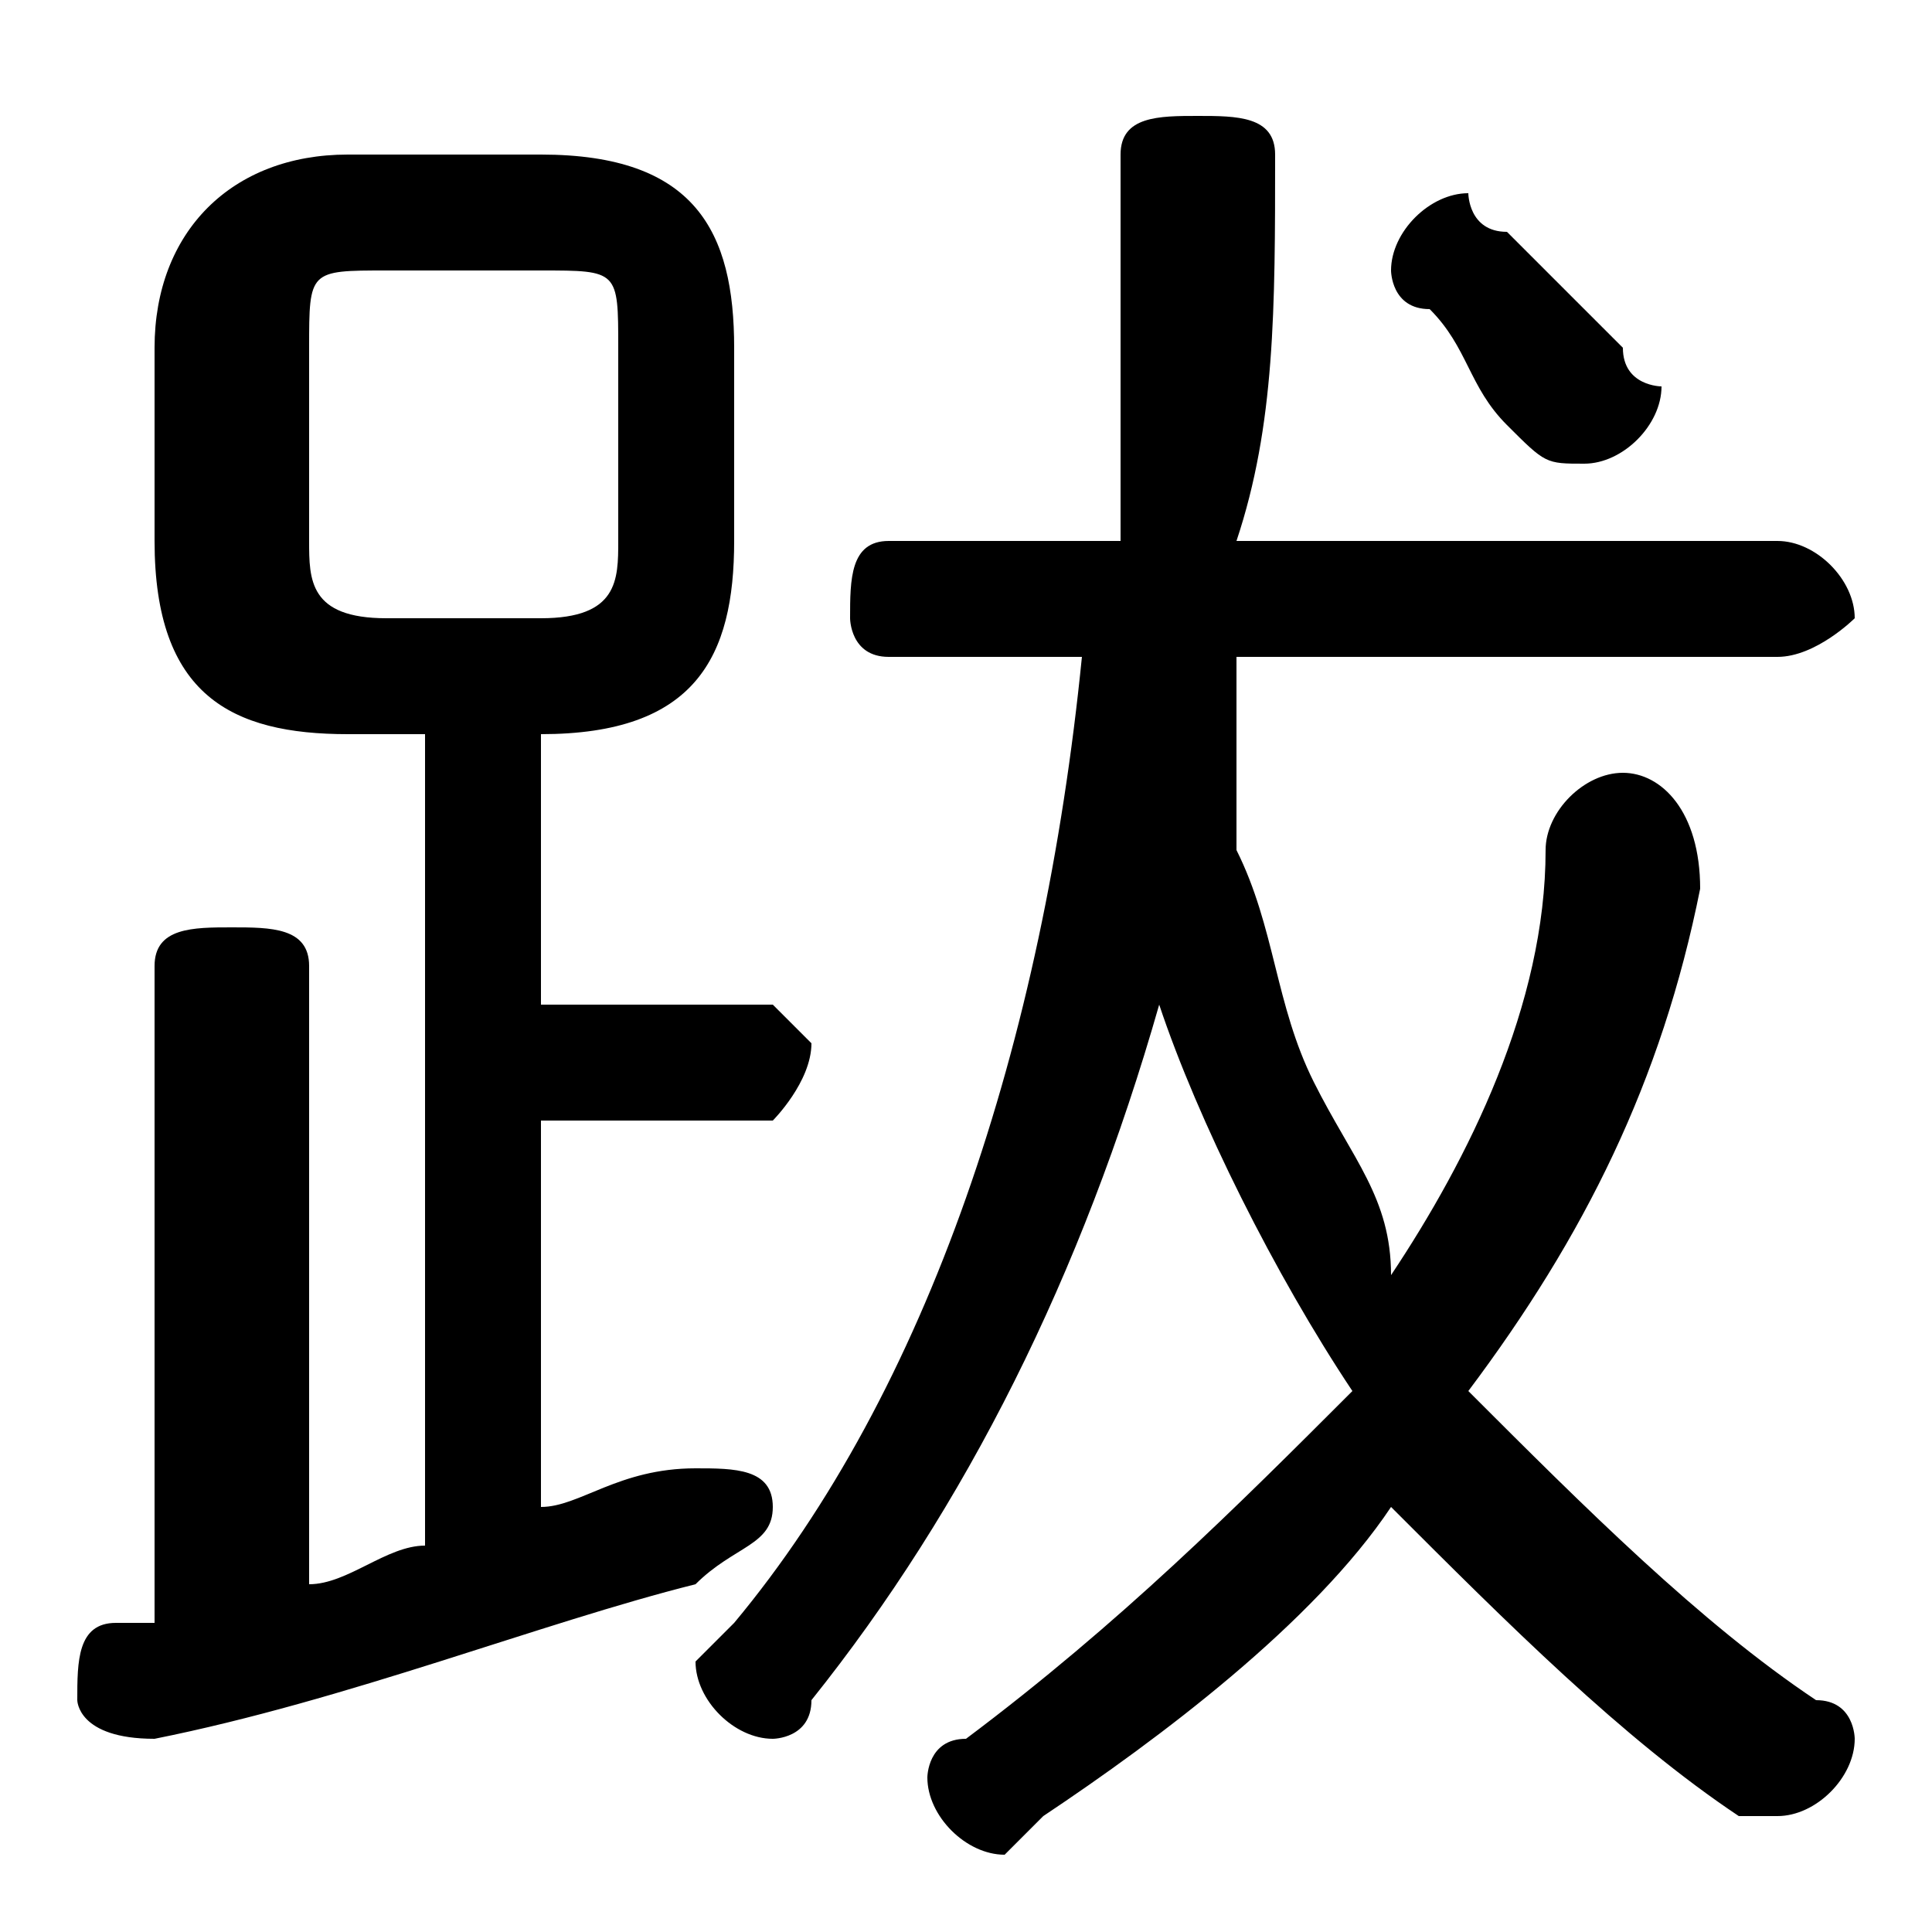 <svg xmlns="http://www.w3.org/2000/svg" viewBox="0 -44.0 50.0 50.0">
    <rect x="0" y="-44.0" width="50.0" height="50.0" fill="#808080" stroke="none"/>
    <g transform="scale(1, -1)">
        <!-- ボディの枠 -->
        <rect x="0" y="-6.0" width="50.0" height="50.0"
            stroke="white" fill="white"/>
        <!-- グリフ座標系の原点 -->
        <circle cx="0" cy="0" r="5" fill="white"/>
        <!-- グリフのアウトライン -->
        <g style="fill:black;stroke:#000000;stroke-width:0;stroke-linecap:round;stroke-linejoin:round;">
        <path d="M 46.0 27.0 C 47.0 27.0 48.0 28.0 48.0 28.0 C 48.0 29.0 47.0 30.0 46.0 30.0 L 32.0 30.0 C 33.0 33.0 33.0 36.0 33.0 40.0 C 33.0 41.0 32.0 41.0 31.0 41.0 C 30.0 41.0 29.0 41.0 29.0 40.0 C 29.0 36.0 29.0 33.0 29.0 30.0 L 23.0 30.0 C 22.0 30.0 22.0 29.0 22.0 28.0 C 22.0 28.0 22.0 27.0 23.0 27.0 L 28.0 27.0 C 27.0 17.0 24.0 8.0 19.0 2.0 C 18.0 1.0 18.0 1.0 18.0 1.0 C 18.0 -0.0 19.0 -1.0 20.0 -1.0 C 20.0 -1.0 21.0 -1.0 21.0 0.0 C 25.0 5.0 28.0 11.0 30.0 18.0 C 31.0 15.0 33.0 11.0 35.0 8.0 C 32.0 5.0 29.0 2.0 25.0 -1.0 C 24.0 -1.0 24.0 -2.0 24.0 -2.0 C 24.0 -3.0 25.0 -4.0 26.0 -4.0 C 26.0 -4.0 26.0 -4.0 27.0 -3.0 C 30.0 -1.0 34.0 2.0 36.0 5.0 C 39.0 2.0 42.0 -1.0 45.0 -3.0 C 45.0 -3.0 46.0 -3.0 46.0 -3.0 C 47.0 -3.0 48.0 -2.0 48.0 -1.0 C 48.0 -1.0 48.0 -0.0 47.0 0.0 C 44.0 2.0 41.0 5.0 38.0 8.0 C 41.0 12.0 43.0 16.0 44.0 21.0 C 44.0 23.0 43.0 24.0 42.0 24.0 C 41.0 24.0 40.0 23.0 40.0 22.0 C 40.0 18.0 38.0 14.0 36.0 11.0 C 36.0 13.0 35.0 14.0 34.0 16.0 C 33.0 18.0 33.0 20.0 32.0 22.0 C 32.0 23.0 32.0 24.0 32.0 24.0 C 32.0 25.0 32.0 26.0 32.0 27.0 Z M 11.0 25.0 L 11.0 4.0 C 10.0 4.0 9.0 3.0 8.0 3.0 L 8.0 19.0 C 8.0 20.0 7.0 20.0 6.0 20.0 C 5.0 20.0 4.0 20.0 4.0 19.0 L 4.0 2.0 C 4.0 2.0 4.0 2.0 3.0 2.0 C 2.0 2.0 2.0 1.0 2.0 0.0 C 2.0 -0.0 2.0 -1.0 4.0 -1.0 C 9.0 -0.0 14.0 2.0 18.0 3.0 C 19.0 4.0 20.0 4.0 20.0 5.0 C 20.0 6.0 19.0 6.0 18.0 6.0 C 18.0 6.0 18.0 6.0 18.0 6.0 C 16.0 6.0 15.0 5.0 14.0 5.0 L 14.0 15.0 L 20.0 15.0 C 20.0 15.0 21.0 16.0 21.0 17.0 C 21.0 17.0 20.0 18.0 20.0 18.0 L 14.0 18.0 L 14.0 25.0 L 14.0 25.0 C 18.0 25.0 19.0 27.0 19.0 30.0 L 19.0 35.0 C 19.0 38.0 18.0 40.0 14.0 40.0 L 9.0 40.0 C 6.0 40.0 4.0 38.0 4.0 35.0 L 4.0 30.0 C 4.0 26.0 6.0 25.0 9.0 25.0 Z M 10.0 28.0 C 8.0 28.0 8.0 29.0 8.0 30.0 L 8.0 35.0 C 8.0 37.0 8.0 37.0 10.0 37.0 L 14.0 37.0 C 16.0 37.0 16.0 37.0 16.0 35.0 L 16.0 30.0 C 16.0 29.0 16.0 28.0 14.0 28.0 Z M 39.0 38.0 C 38.0 38.0 38.0 39.0 38.0 39.0 C 37.0 39.0 36.0 38.0 36.0 37.0 C 36.0 37.0 36.0 36.0 37.0 36.0 C 38.0 35.0 38.0 34.0 39.0 33.0 C 40.0 32.0 40.0 32.0 41.0 32.0 C 42.0 32.0 43.0 33.0 43.0 34.0 C 43.0 34.0 42.0 34.0 42.0 35.0 C 41.0 36.0 40.0 37.0 39.0 38.0 Z"/>
    </g>
    </g>
</svg>
